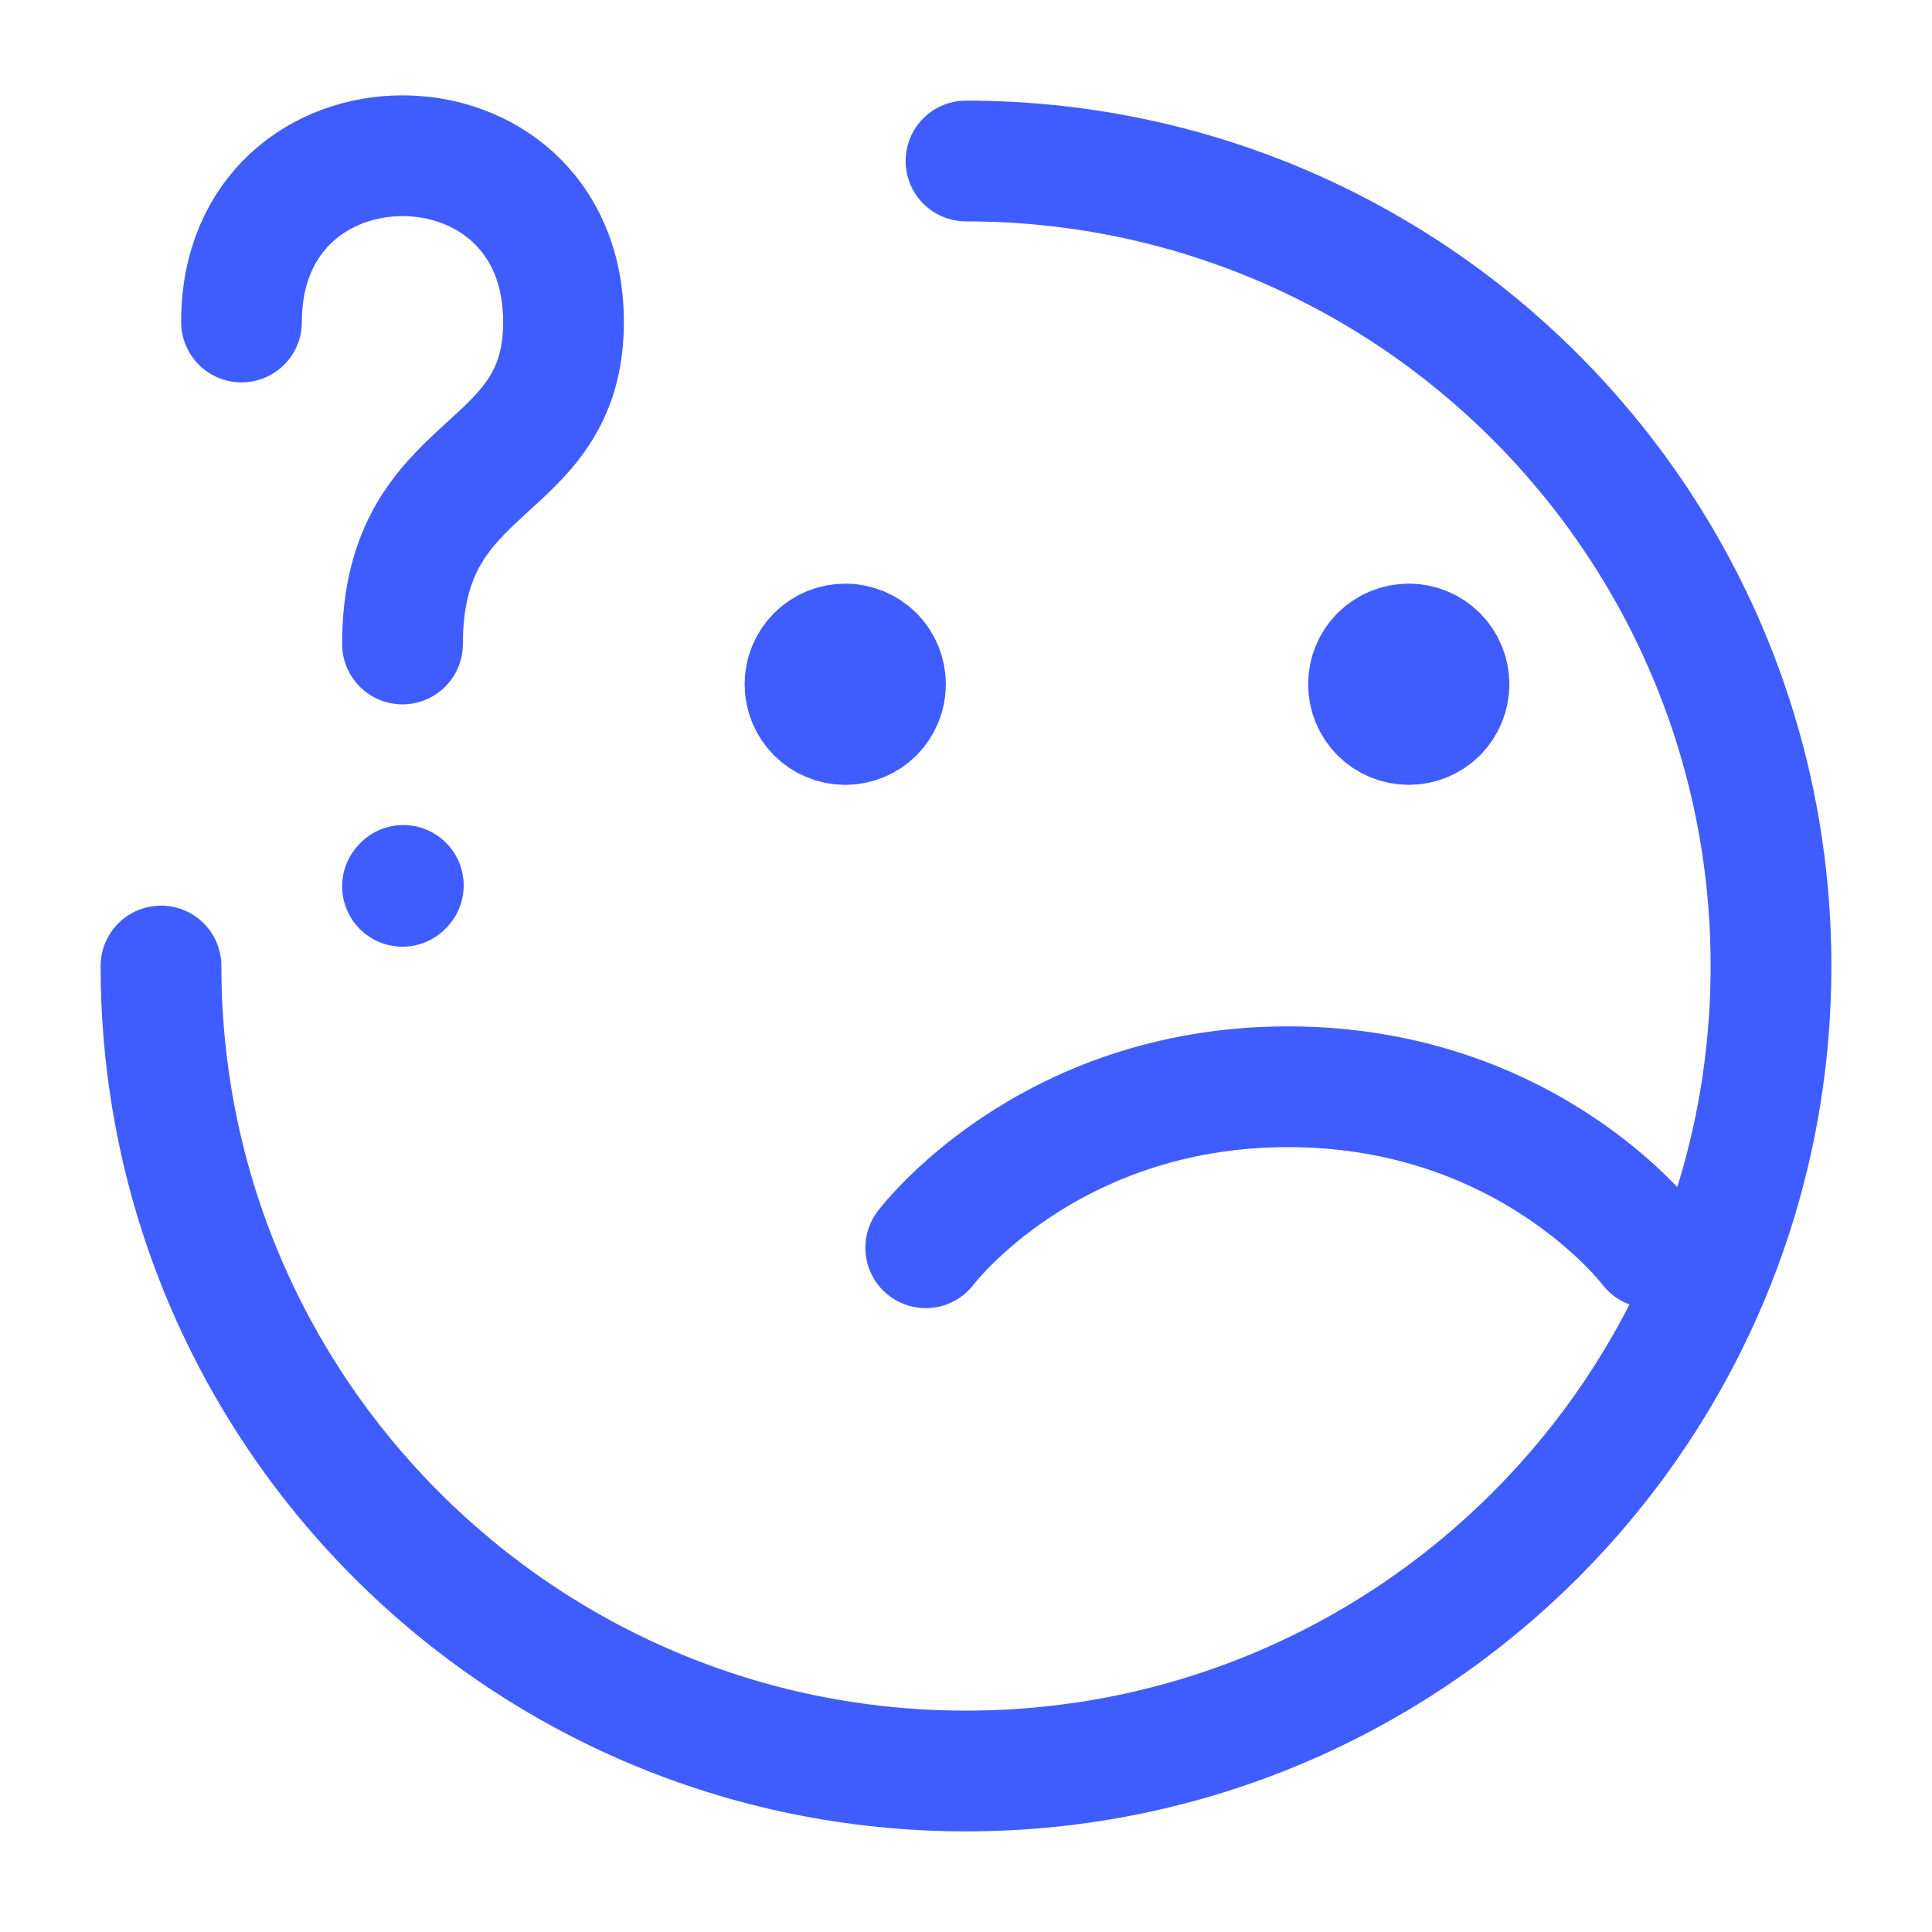 <svg width="24" height="24" viewBox="0 0 24 24" fill="none" xmlns="http://www.w3.org/2000/svg">
<path d="M2 12C2 17.523 6.477 22 12 22C17.523 22 22 17.523 22 12C22 6.477 17.523 2 12 2" stroke="#3F5DFF" stroke-width="1.5" stroke-linecap="round" stroke-linejoin="round"/>
<path d="M11.5 15.5C11.5 15.5 13 13.5 16 13.5C19 13.5 20.5 15.5 20.5 15.5M3 4C3 1.246 7 1.246 7 4C7 5.967 5 5.64 5 8M5 11.01L5.01 10.999" stroke="#3F5DFF" stroke-width="1.5" stroke-linecap="round" stroke-linejoin="round"/>
<path d="M17.5 9C17.367 9 17.24 8.947 17.146 8.854C17.053 8.76 17 8.633 17 8.5C17 8.367 17.053 8.24 17.146 8.146C17.24 8.053 17.367 8 17.5 8C17.633 8 17.76 8.053 17.854 8.146C17.947 8.24 18 8.367 18 8.5C18 8.633 17.947 8.76 17.854 8.854C17.76 8.947 17.633 9 17.5 9ZM10.5 9C10.367 9 10.24 8.947 10.146 8.854C10.053 8.76 10 8.633 10 8.5C10 8.367 10.053 8.24 10.146 8.146C10.24 8.053 10.367 8 10.5 8C10.633 8 10.76 8.053 10.854 8.146C10.947 8.24 11 8.367 11 8.5C11 8.633 10.947 8.76 10.854 8.854C10.76 8.947 10.633 9 10.5 9Z" fill="#3F5DFF" stroke="#3F5DFF" stroke-width="1.5" stroke-linecap="round" stroke-linejoin="round"/>
</svg>
